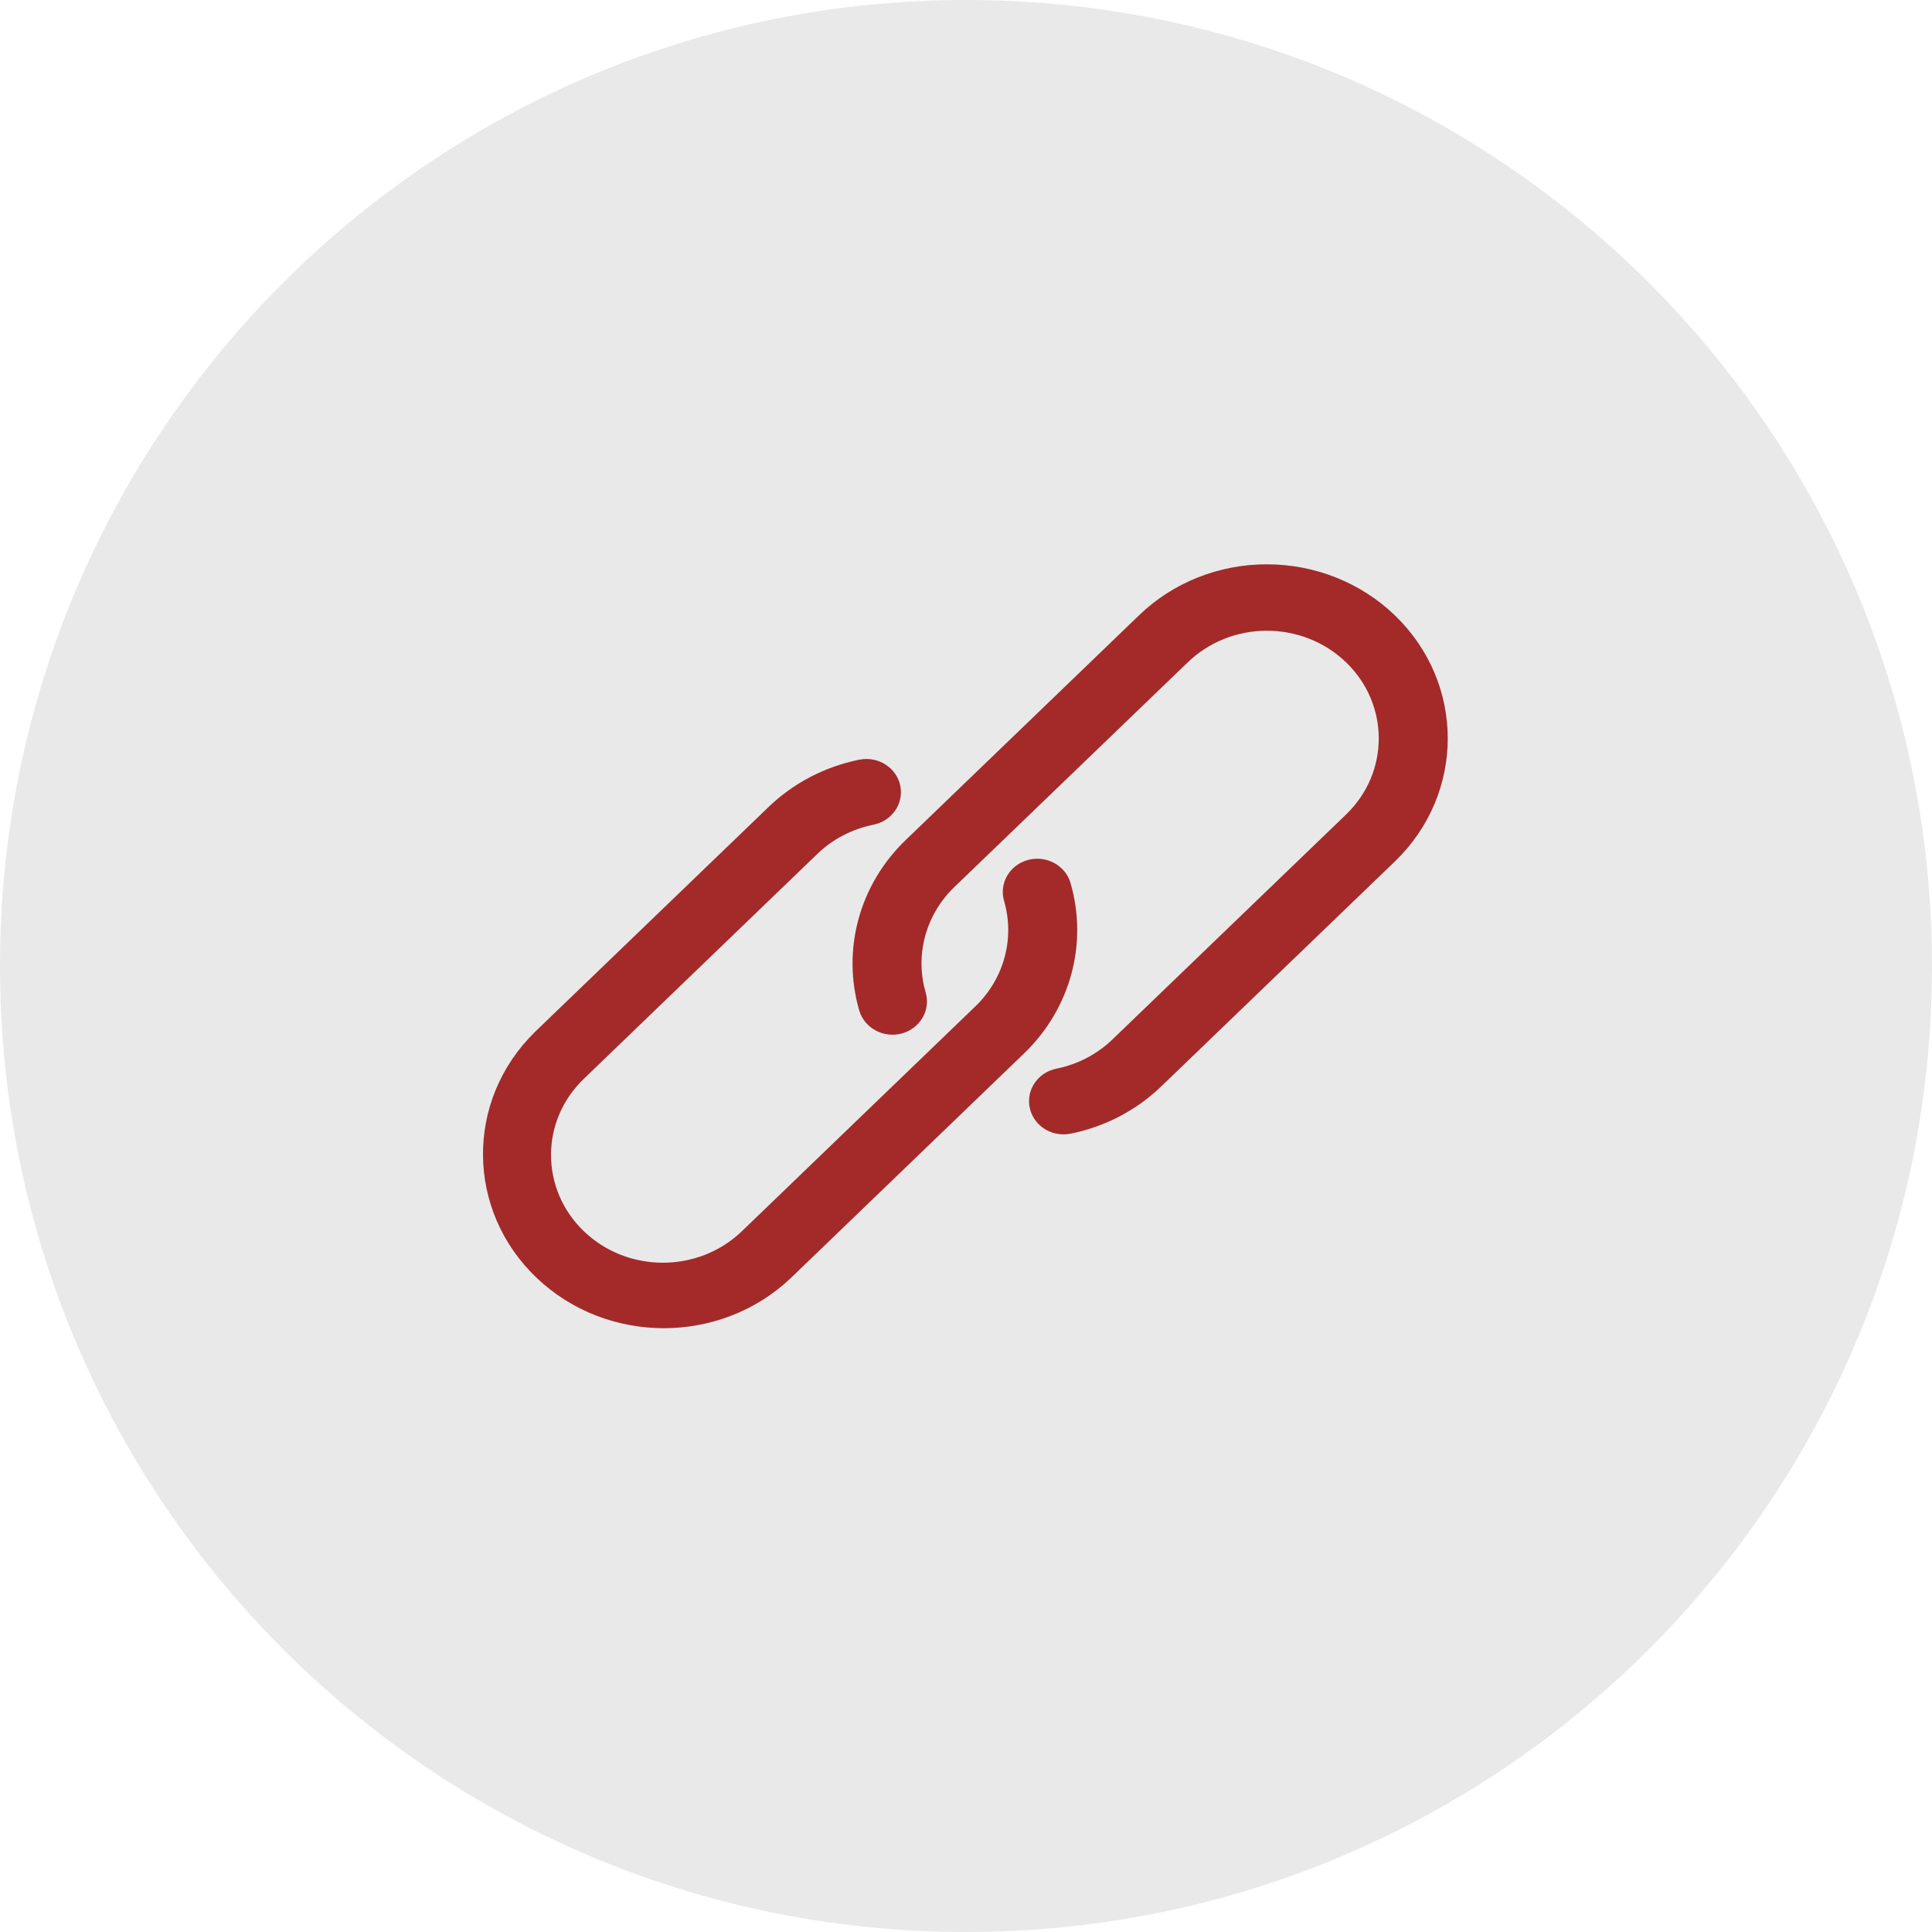 <svg
  width="48"
  height="48"
  viewBox="0 0 48 48"
  fill="none"
  xmlns="http://www.w3.org/2000/svg"
>
  <path
    d="M0 24C0 10.745 10.745 0 24 0C37.255 0 48 10.745 48 24C48 37.255 37.255 48 24 48C10.745 48 0 37.255 0 24Z"
    fill="#929497"
    fill-opacity="0.2"
  />
  <g clip-path="url(#clip0)">
    <path
      fill-rule="evenodd"
      clip-rule="evenodd"
      d="M41 7H40V8H41V7ZM31.476 14.02C32.668 14.02 33.812 14.476 34.655 15.288C36.408 16.978 36.407 19.717 34.653 21.405L28.85 26.992C28.235 27.585 27.455 27.992 26.604 28.165C26.545 28.177 26.485 28.183 26.425 28.183C26.018 28.184 25.667 27.91 25.584 27.526C25.487 27.08 25.785 26.643 26.248 26.55C26.775 26.444 27.258 26.192 27.638 25.825L33.441 20.238C34.526 19.193 34.526 17.499 33.441 16.454C32.355 15.409 30.596 15.409 29.511 16.454L23.708 22.041C22.999 22.726 22.727 23.726 22.998 24.658C23.126 25.096 22.861 25.552 22.406 25.676C21.95 25.799 21.477 25.544 21.348 25.106C20.91 23.599 21.348 21.982 22.497 20.875L28.299 15.287C29.14 14.474 30.284 14.018 31.476 14.02ZM25.538 21.366C25.994 21.242 26.468 21.497 26.596 21.936C27.035 23.442 26.596 25.059 25.448 26.167L19.645 31.755C17.896 33.413 15.089 33.413 13.34 31.755C11.572 30.078 11.551 27.339 13.292 25.637L19.095 20.049C19.71 19.457 20.49 19.049 21.341 18.876L21.358 18.873C21.822 18.783 22.274 19.073 22.367 19.52C22.459 19.967 22.159 20.401 21.695 20.491C21.168 20.598 20.686 20.849 20.306 21.216L14.503 26.805C13.418 27.849 13.419 29.543 14.504 30.588C15.589 31.633 17.348 31.633 18.433 30.588L24.236 25C24.945 24.315 25.217 23.315 24.946 22.384C24.818 21.945 25.083 21.489 25.538 21.366Z"
      fill="#A32A29"
    />
  </g>
  <defs>
    <clipPath id="clip0">
      <rect
        width="32"
        height="32"
        fill="white"
        transform="translate(8 8)"
      />
    </clipPath>
  </defs>
</svg>
